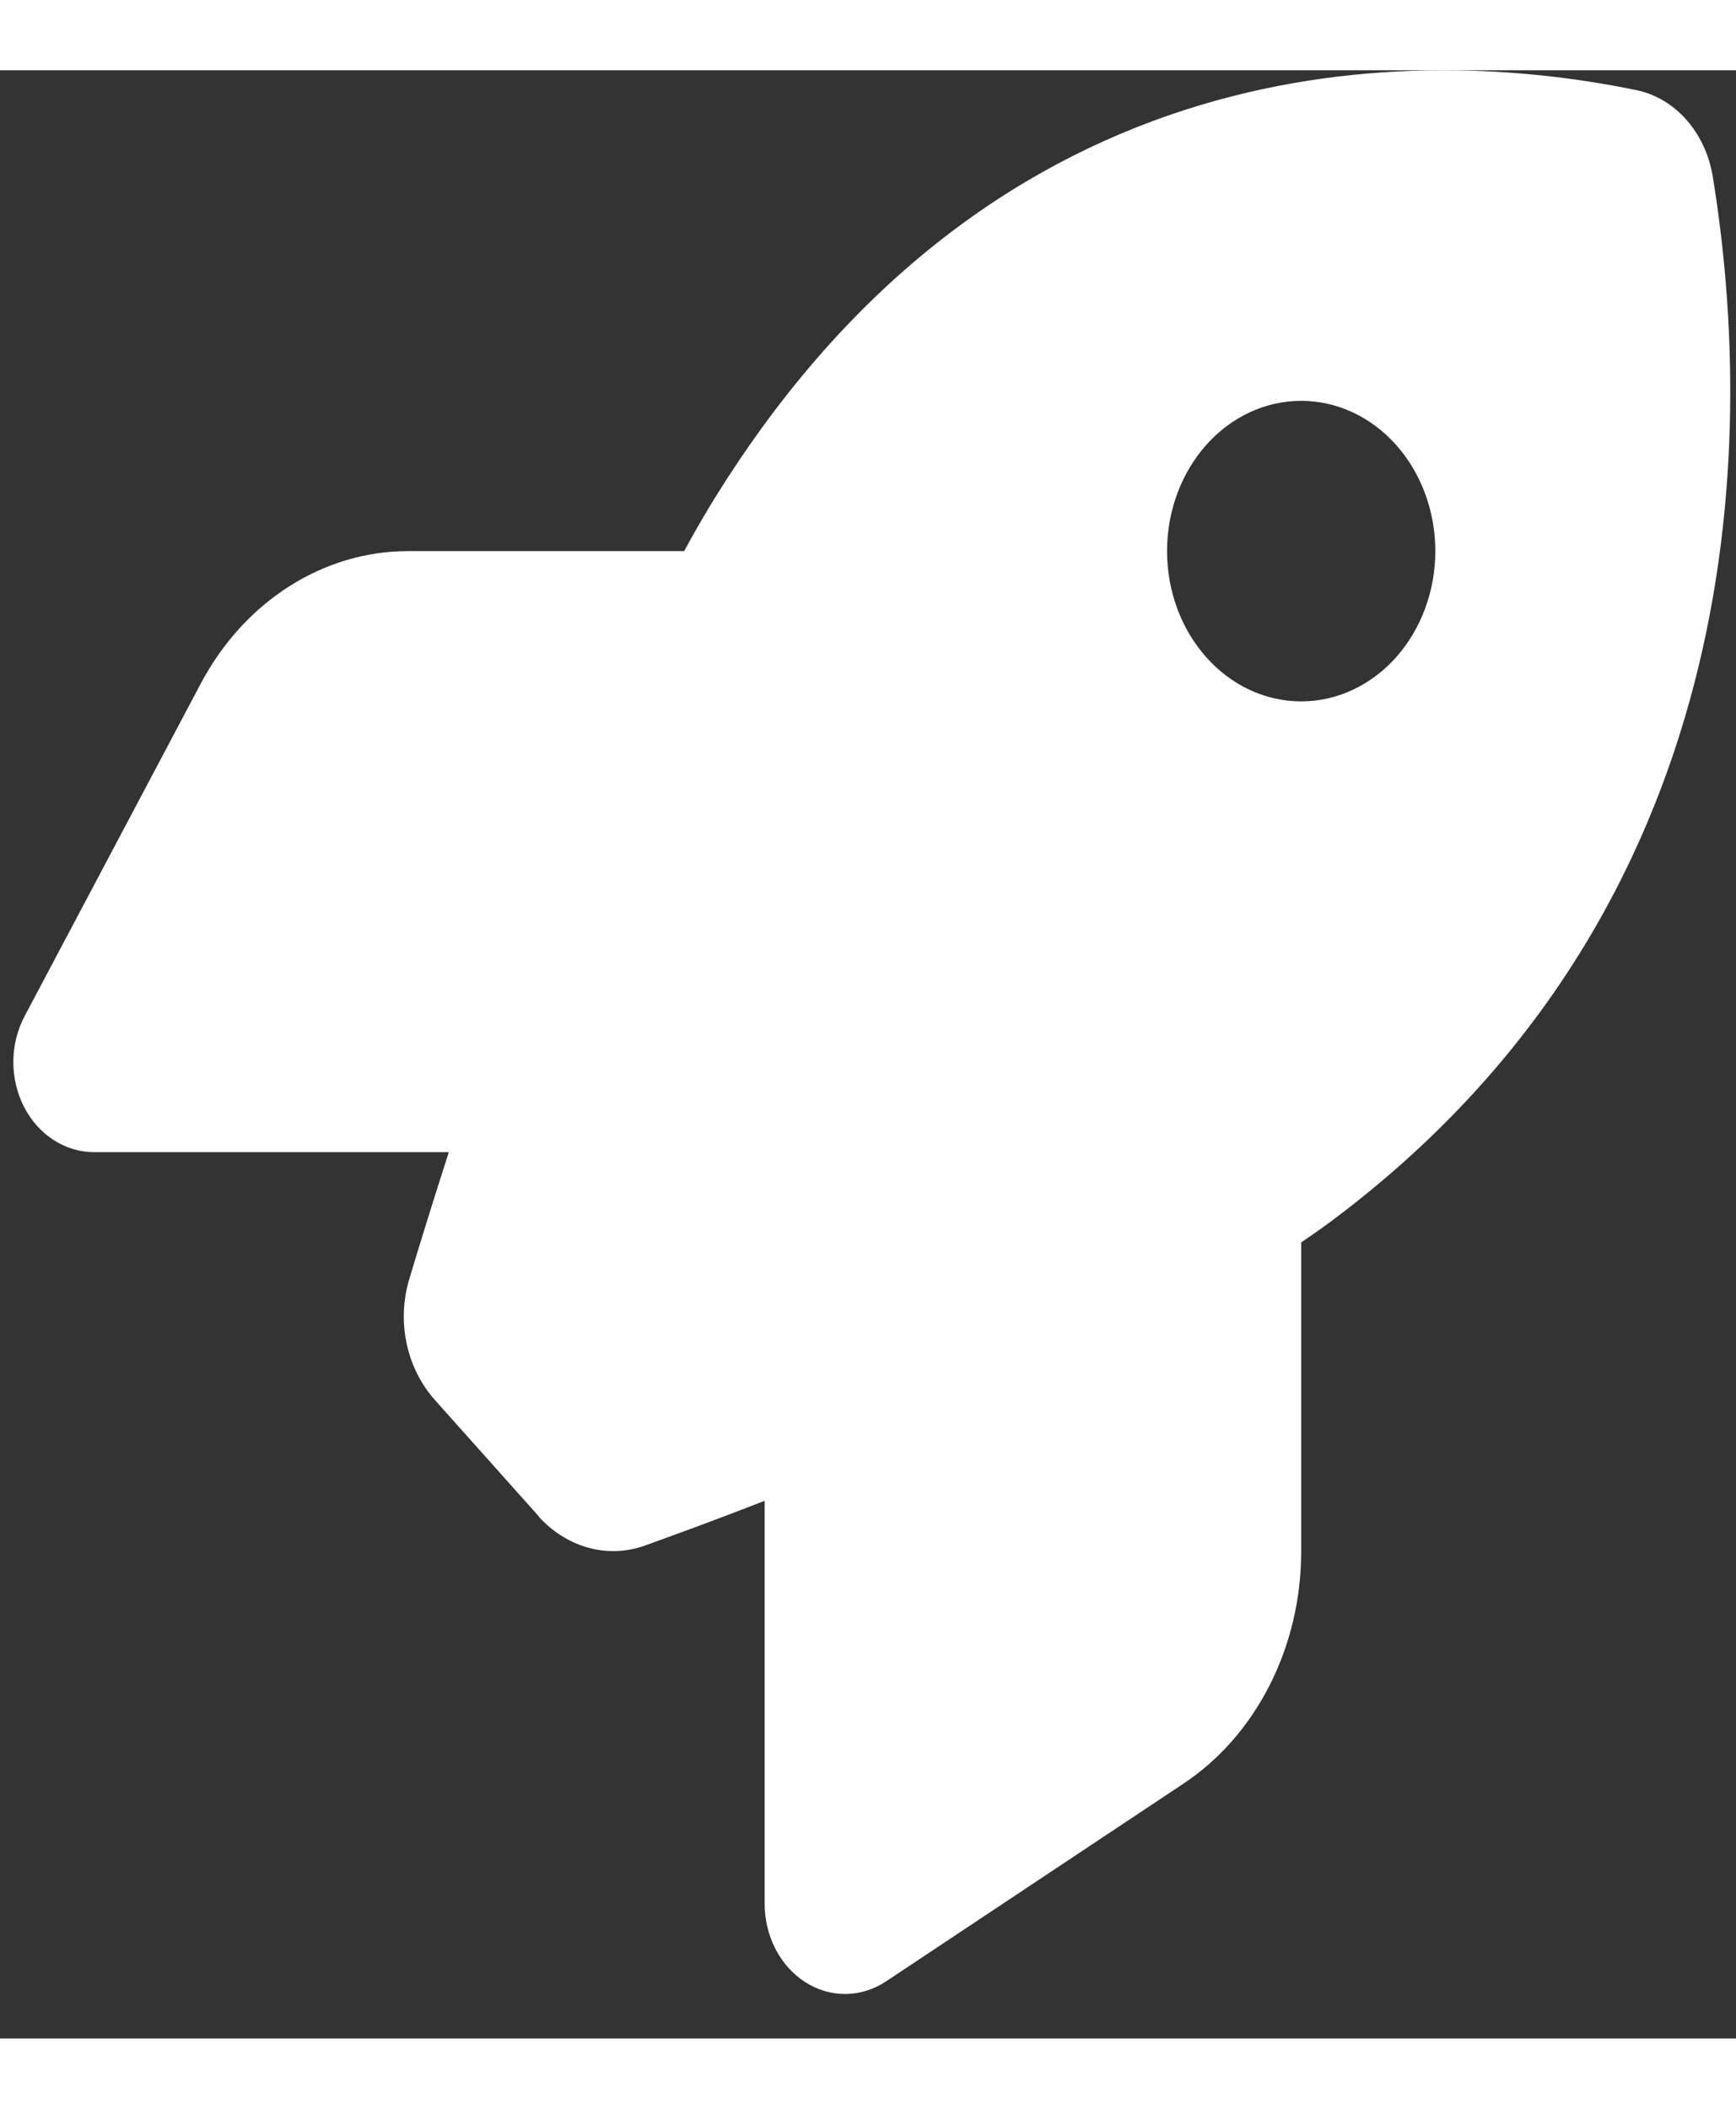 <svg width="14" height="17" viewBox="0 0 30 34" fill="none" xmlns="http://www.w3.org/2000/svg">
<rect x="0" y="0" width="30" height="34" fill="#333333" stroke="none"/>
<path d="M9.309 24.978L7.518 22.973C7.026 22.421 6.852 21.623 7.072 20.883C7.246 20.305 7.478 19.552 7.756 18.689H1.625C1.127 18.689 0.663 18.391 0.414 17.904C0.165 17.417 0.17 16.82 0.425 16.34L3.468 10.597C4.221 9.175 5.583 8.306 7.054 8.306H11.823C11.963 8.046 12.102 7.806 12.241 7.572C16.987 -0.268 24.056 -0.527 28.275 0.342C28.947 0.479 29.468 1.069 29.596 1.822C30.372 6.553 30.135 14.464 23.14 19.78C22.938 19.935 22.718 20.091 22.486 20.247V25.588C22.486 27.237 21.709 28.768 20.44 29.605L15.312 33.013C14.883 33.298 14.35 33.305 13.915 33.026C13.481 32.747 13.214 32.234 13.214 31.669V24.712C12.397 25.03 11.684 25.29 11.146 25.484C10.496 25.718 9.79 25.517 9.303 24.978H9.309ZM22.486 10.902C23.101 10.902 23.69 10.628 24.125 10.141C24.559 9.654 24.804 8.994 24.804 8.306C24.804 7.617 24.559 6.957 24.125 6.47C23.69 5.983 23.101 5.71 22.486 5.71C21.871 5.71 21.281 5.983 20.847 6.47C20.412 6.957 20.168 7.617 20.168 8.306C20.168 8.994 20.412 9.654 20.847 10.141C21.281 10.628 21.871 10.902 22.486 10.902Z" fill="#FFFFFF"/>
</svg>
